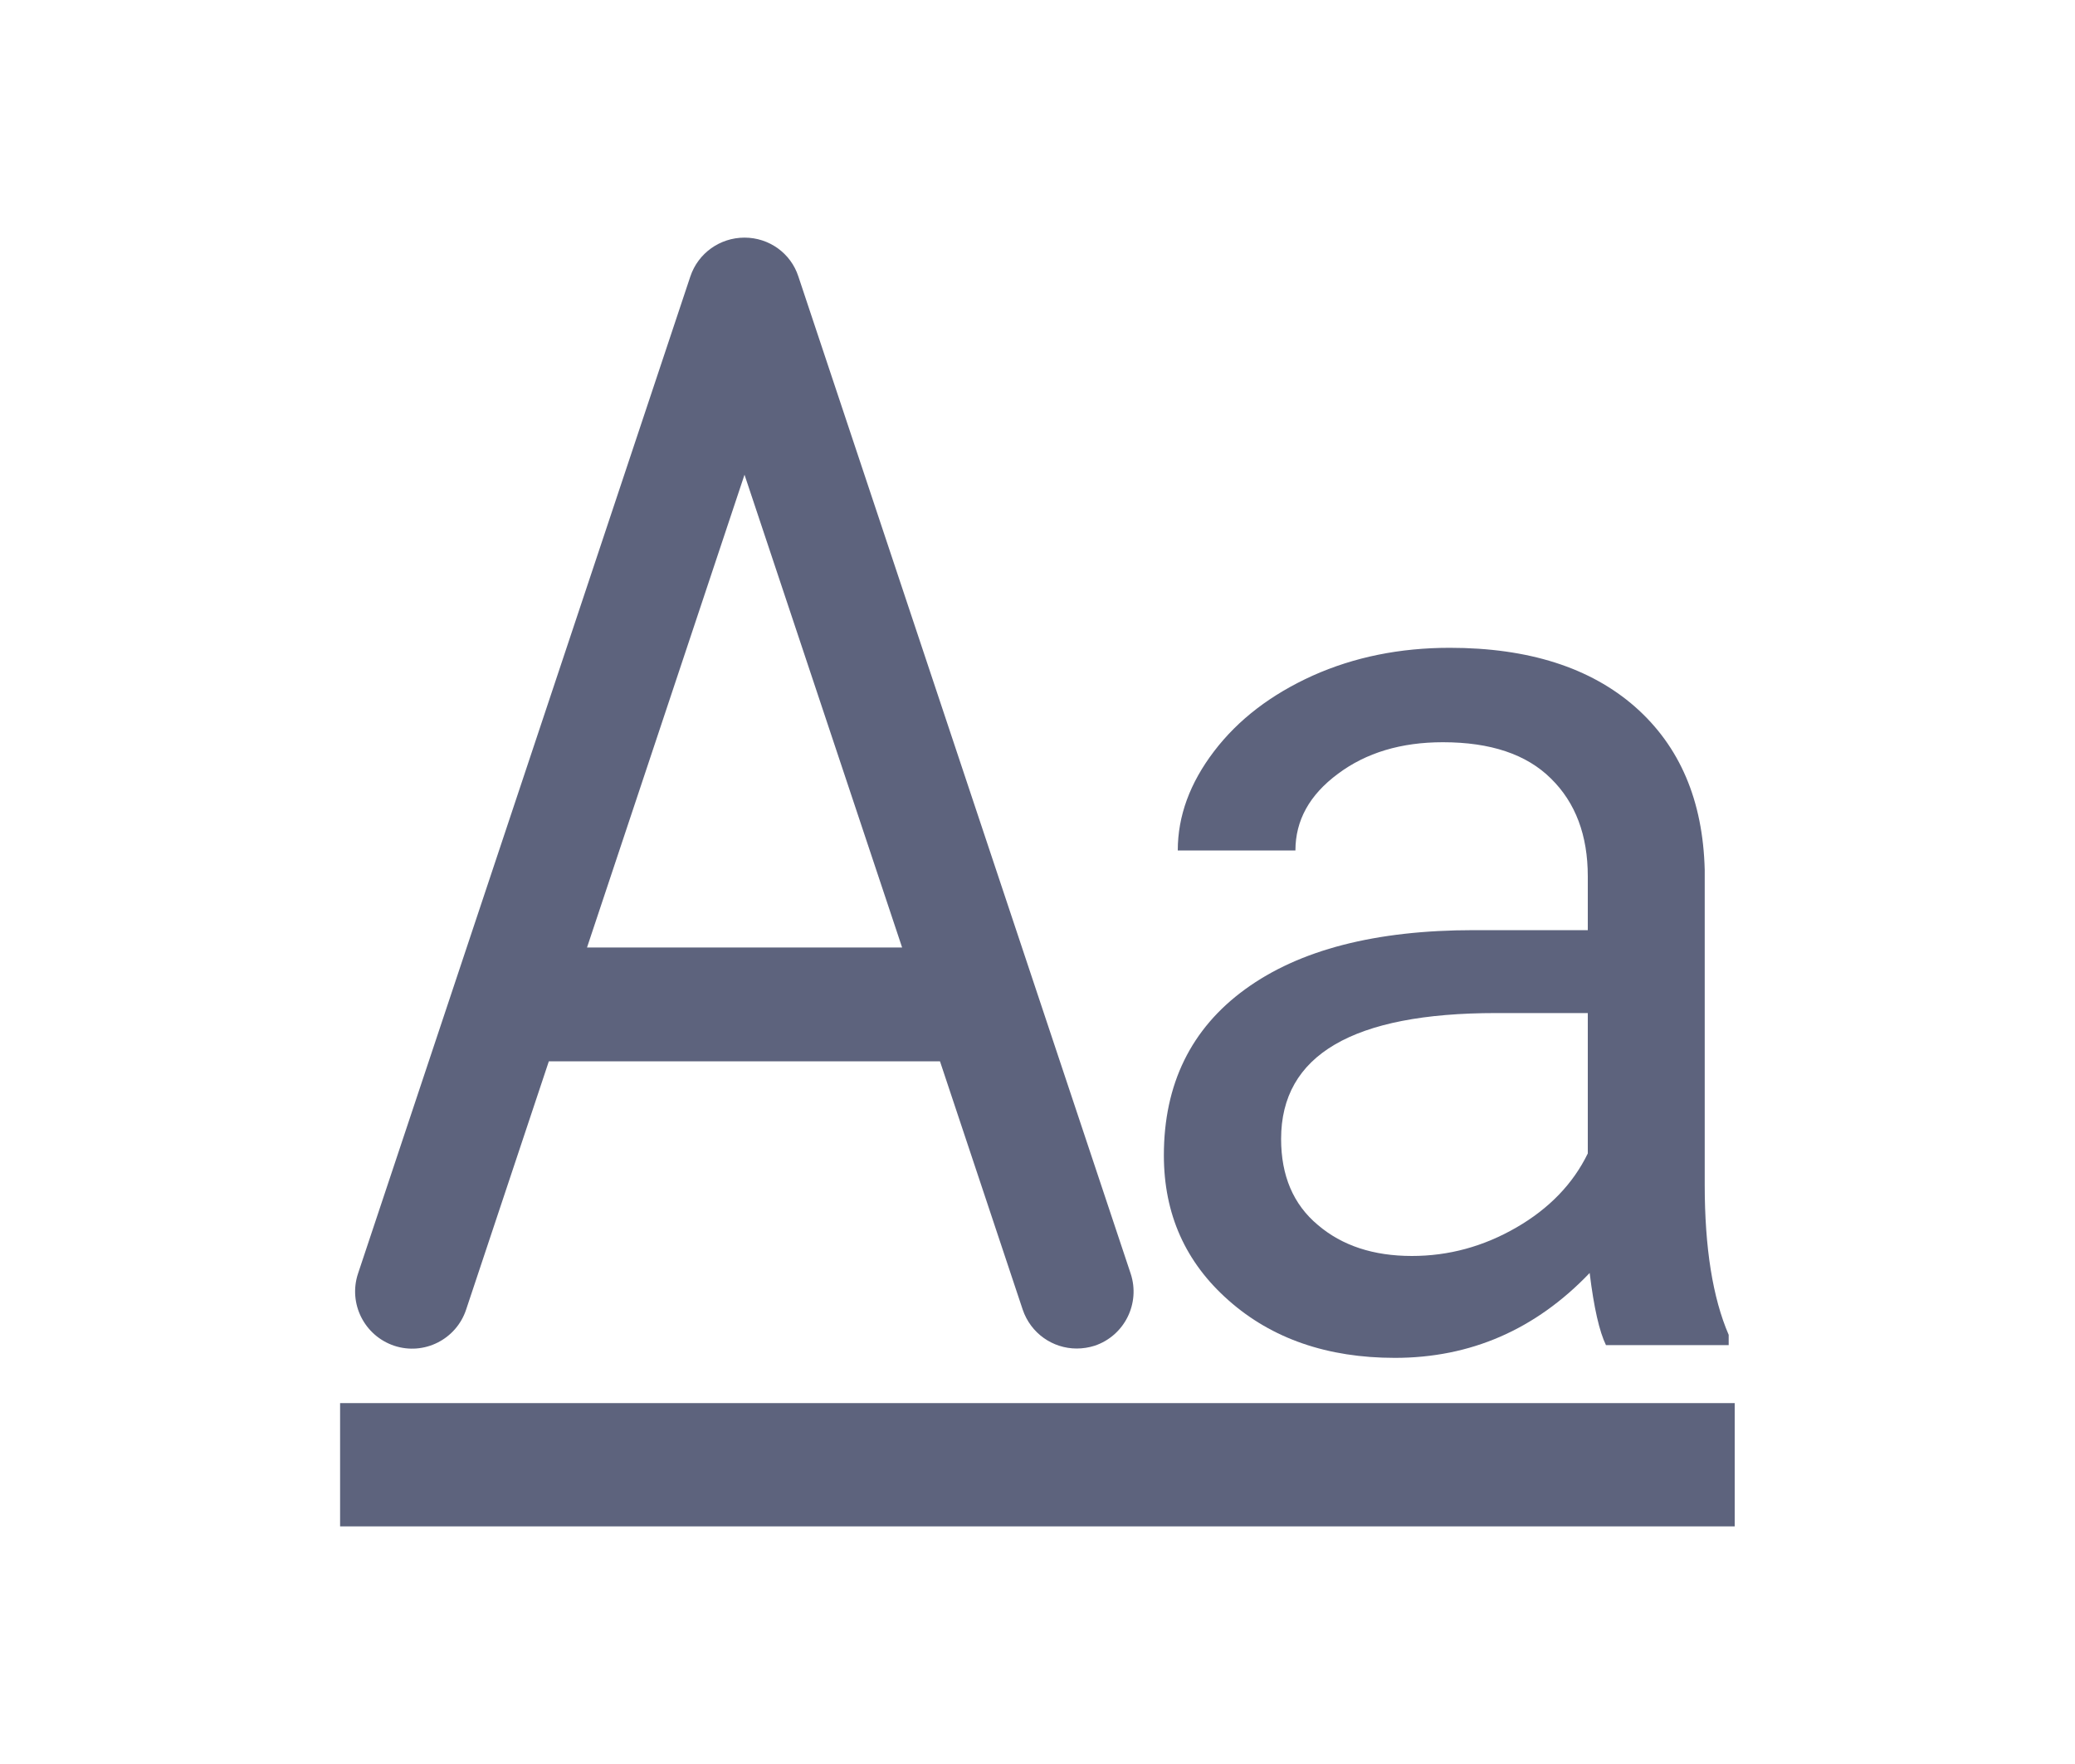 <?xml version="1.0" encoding="utf-8"?>
<!-- Generator: Adobe Illustrator 16.0.0, SVG Export Plug-In . SVG Version: 6.00 Build 0)  -->
<!DOCTYPE svg PUBLIC "-//W3C//DTD SVG 1.1//EN" "http://www.w3.org/Graphics/SVG/1.1/DTD/svg11.dtd">
<svg version="1.1" id="Layer_1" xmlns="http://www.w3.org/2000/svg" xmlns:xlink="http://www.w3.org/1999/xlink" x="0px" y="0px"
	 width="20px" height="17px" viewBox="0 0 20 17" enable-background="new 0 0 20 17" xml:space="preserve">
<path fill="#5D637D" d="M3.799,12.969c0.288,0.096,0.599-0.061,0.694-0.349l0.797-2.392h3.77l0.797,2.392
	c0.078,0.231,0.291,0.376,0.521,0.376c0.057,0,0.116-0.009,0.173-0.027c0.288-0.097,0.442-0.408,0.347-0.695L7.695,2.664
	C7.622,2.44,7.413,2.29,7.176,2.29S6.729,2.44,6.654,2.664l-3.203,9.609C3.355,12.561,3.511,12.872,3.799,12.969z M7.176,4.575
	l1.519,4.556H5.658L7.176,4.575z"/>
<path fill="#5D637D" d="M16.721,13.522H3.278v1.188h13.442V13.522z"/>
<g>
	<g>
		<path fill="#5D637D" d="M15.48,12.965c-0.064-0.131-0.117-0.361-0.158-0.697c-0.523,0.547-1.15,0.818-1.878,0.818
			c-0.649,0-1.185-0.185-1.601-0.553c-0.417-0.367-0.625-0.833-0.625-1.399c0-0.686,0.262-1.221,0.783-1.6
			c0.523-0.381,1.258-0.57,2.205-0.57h1.098V8.446c0-0.396-0.118-0.71-0.354-0.942c-0.236-0.235-0.584-0.351-1.043-0.351
			c-0.402,0-0.74,0.101-1.012,0.305c-0.273,0.202-0.409,0.448-0.409,0.738h-1.134c0-0.331,0.116-0.649,0.35-0.956
			c0.234-0.307,0.551-0.548,0.951-0.729c0.4-0.179,0.841-0.268,1.32-0.268c0.76,0,1.356,0.191,1.787,0.569
			c0.432,0.381,0.654,0.903,0.671,1.571v3.037c0,0.604,0.077,1.088,0.231,1.444v0.099H15.48z M13.609,12.104
			c0.354,0,0.689-0.091,1.006-0.274c0.317-0.183,0.547-0.422,0.689-0.714V9.763H14.42c-1.382,0-2.072,0.405-2.072,1.213
			c0,0.354,0.117,0.631,0.354,0.829C12.936,12.005,13.239,12.104,13.609,12.104z"/>
	</g>
</g>
</svg>
